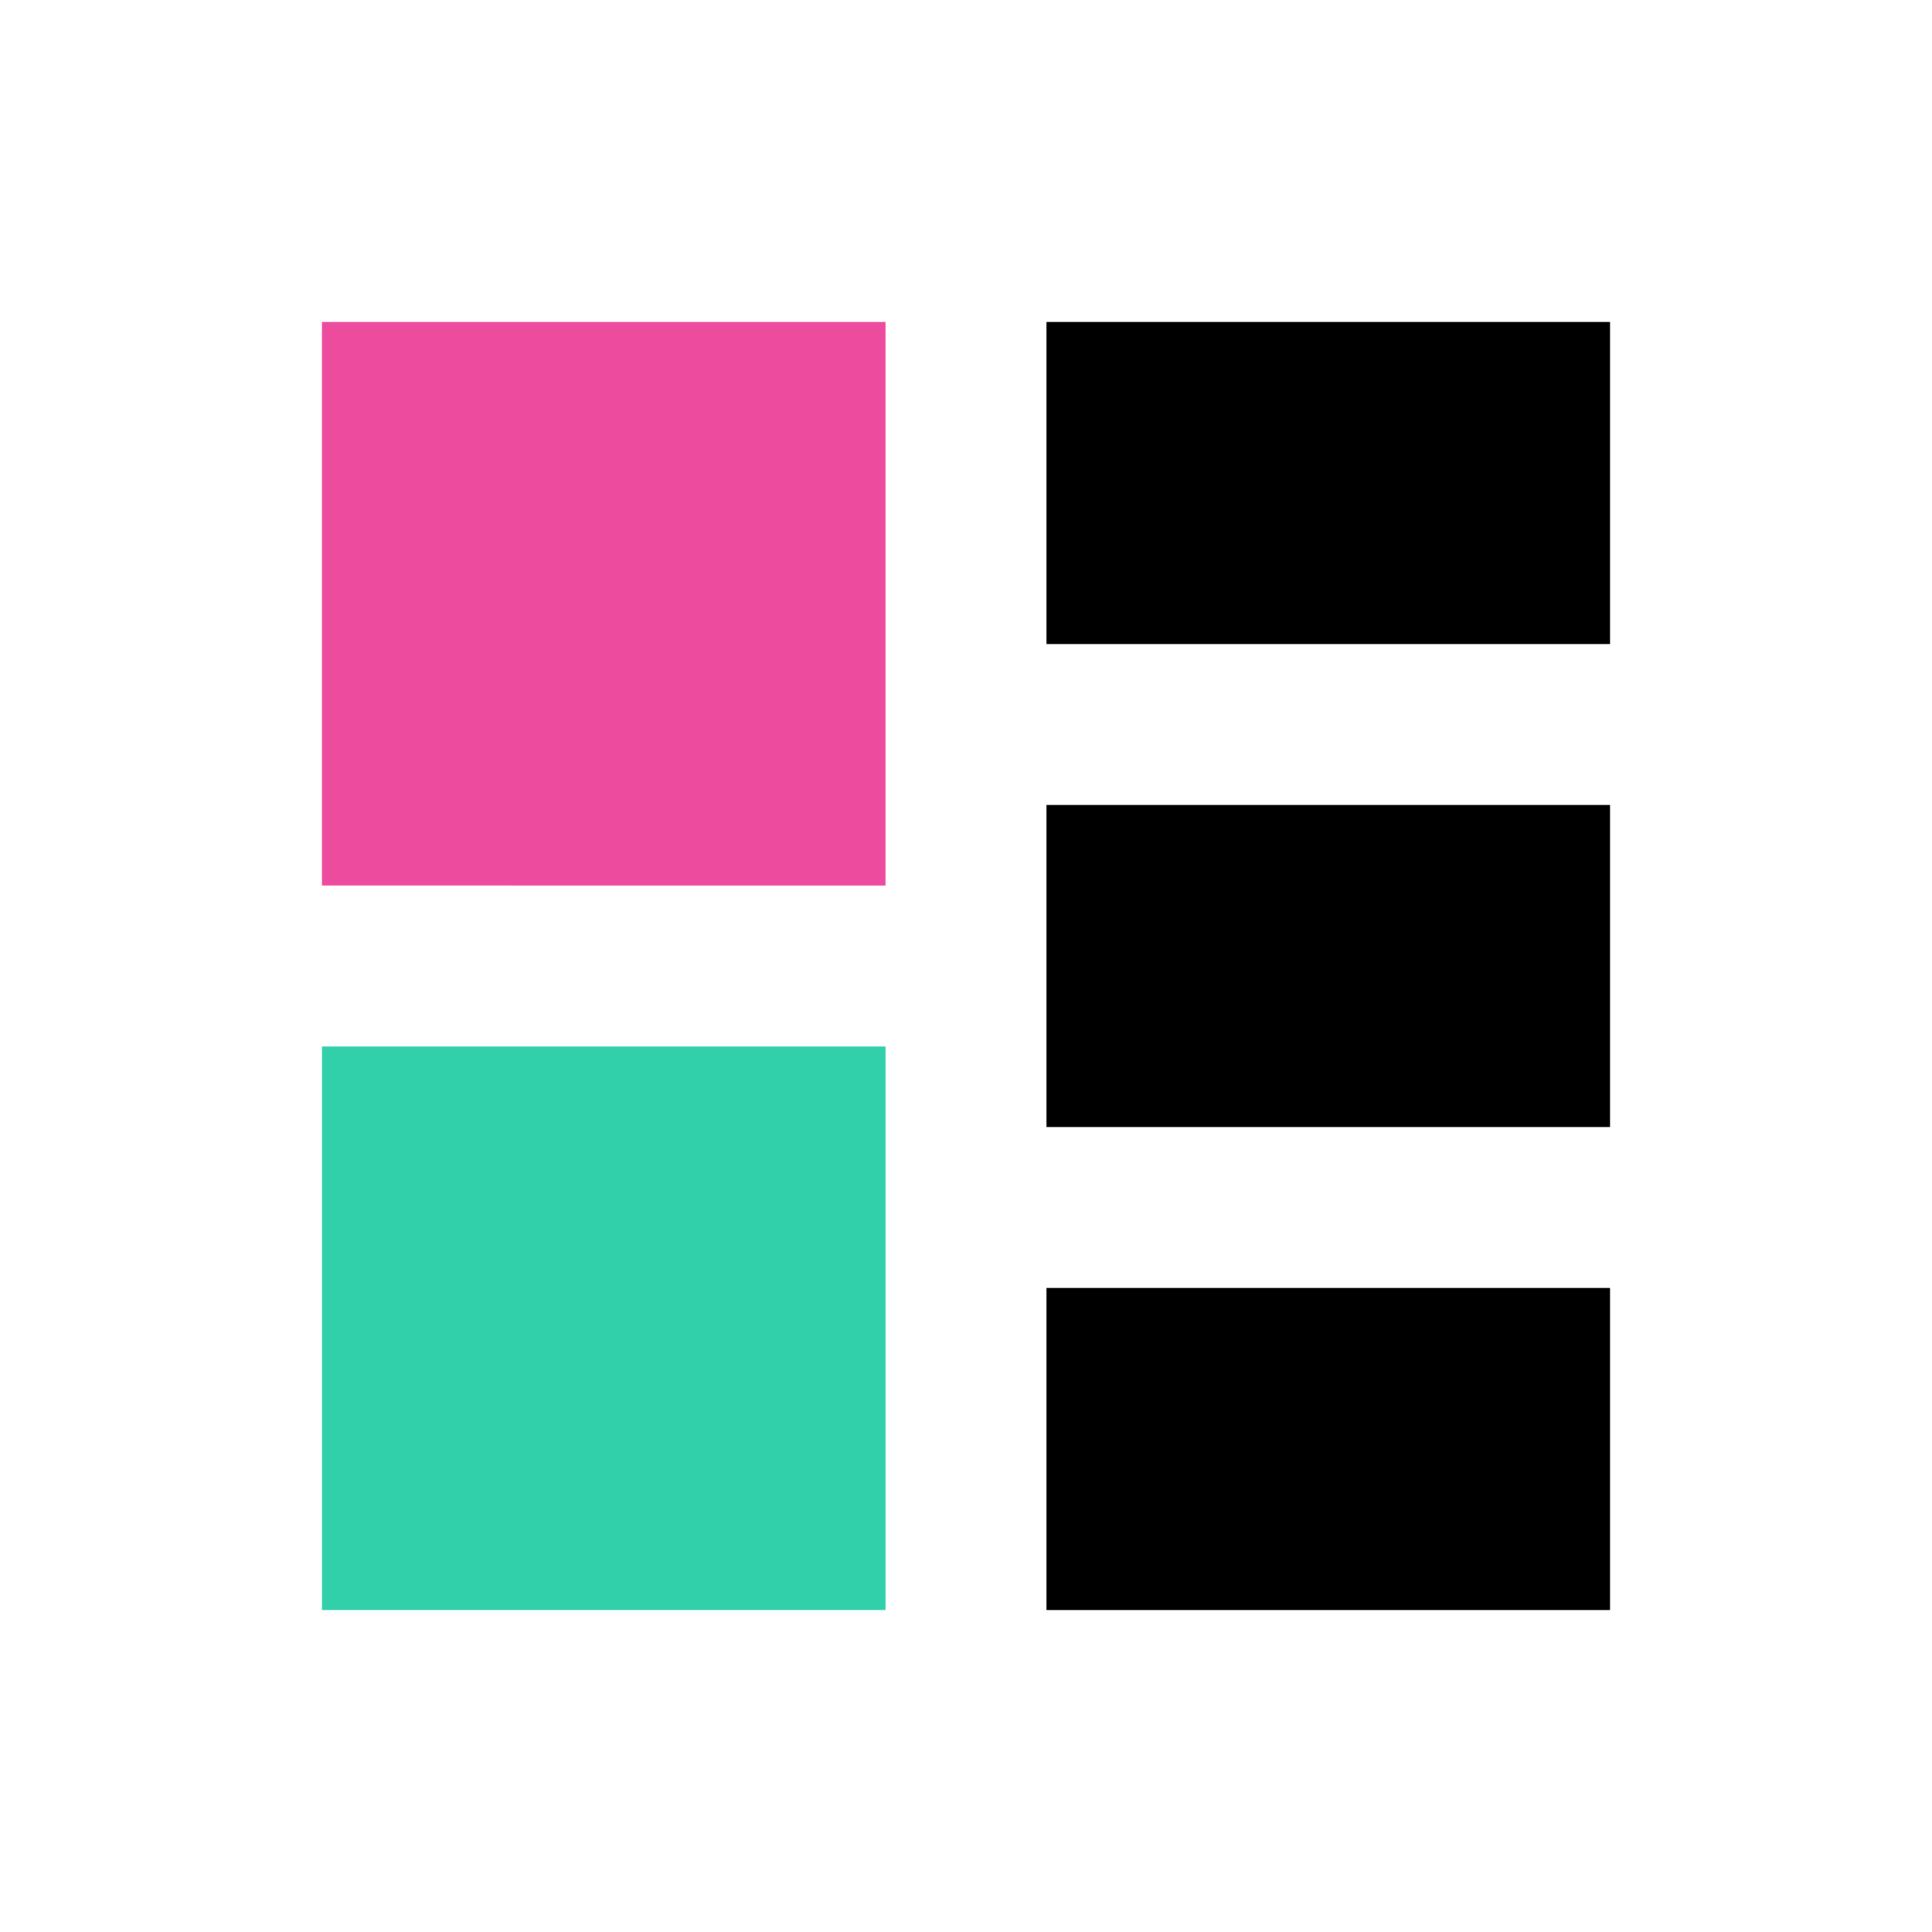 <svg xmlns="http://www.w3.org/2000/svg" viewBox="0 0 24 24" fill="none" class="css-vniup"><path d="M4 4h7v7H4V4z" fill="#ED4B9E"/><path d="M4 13h7v7H4v-7z" fill="#31D0AA"/><path fill-rule="evenodd" clip-rule="evenodd" d="M13 4h7v4h-7V4zm0 6h7v4h-7v-4zm7 6h-7v4h7v-4z" fill="currentColor"/></svg>